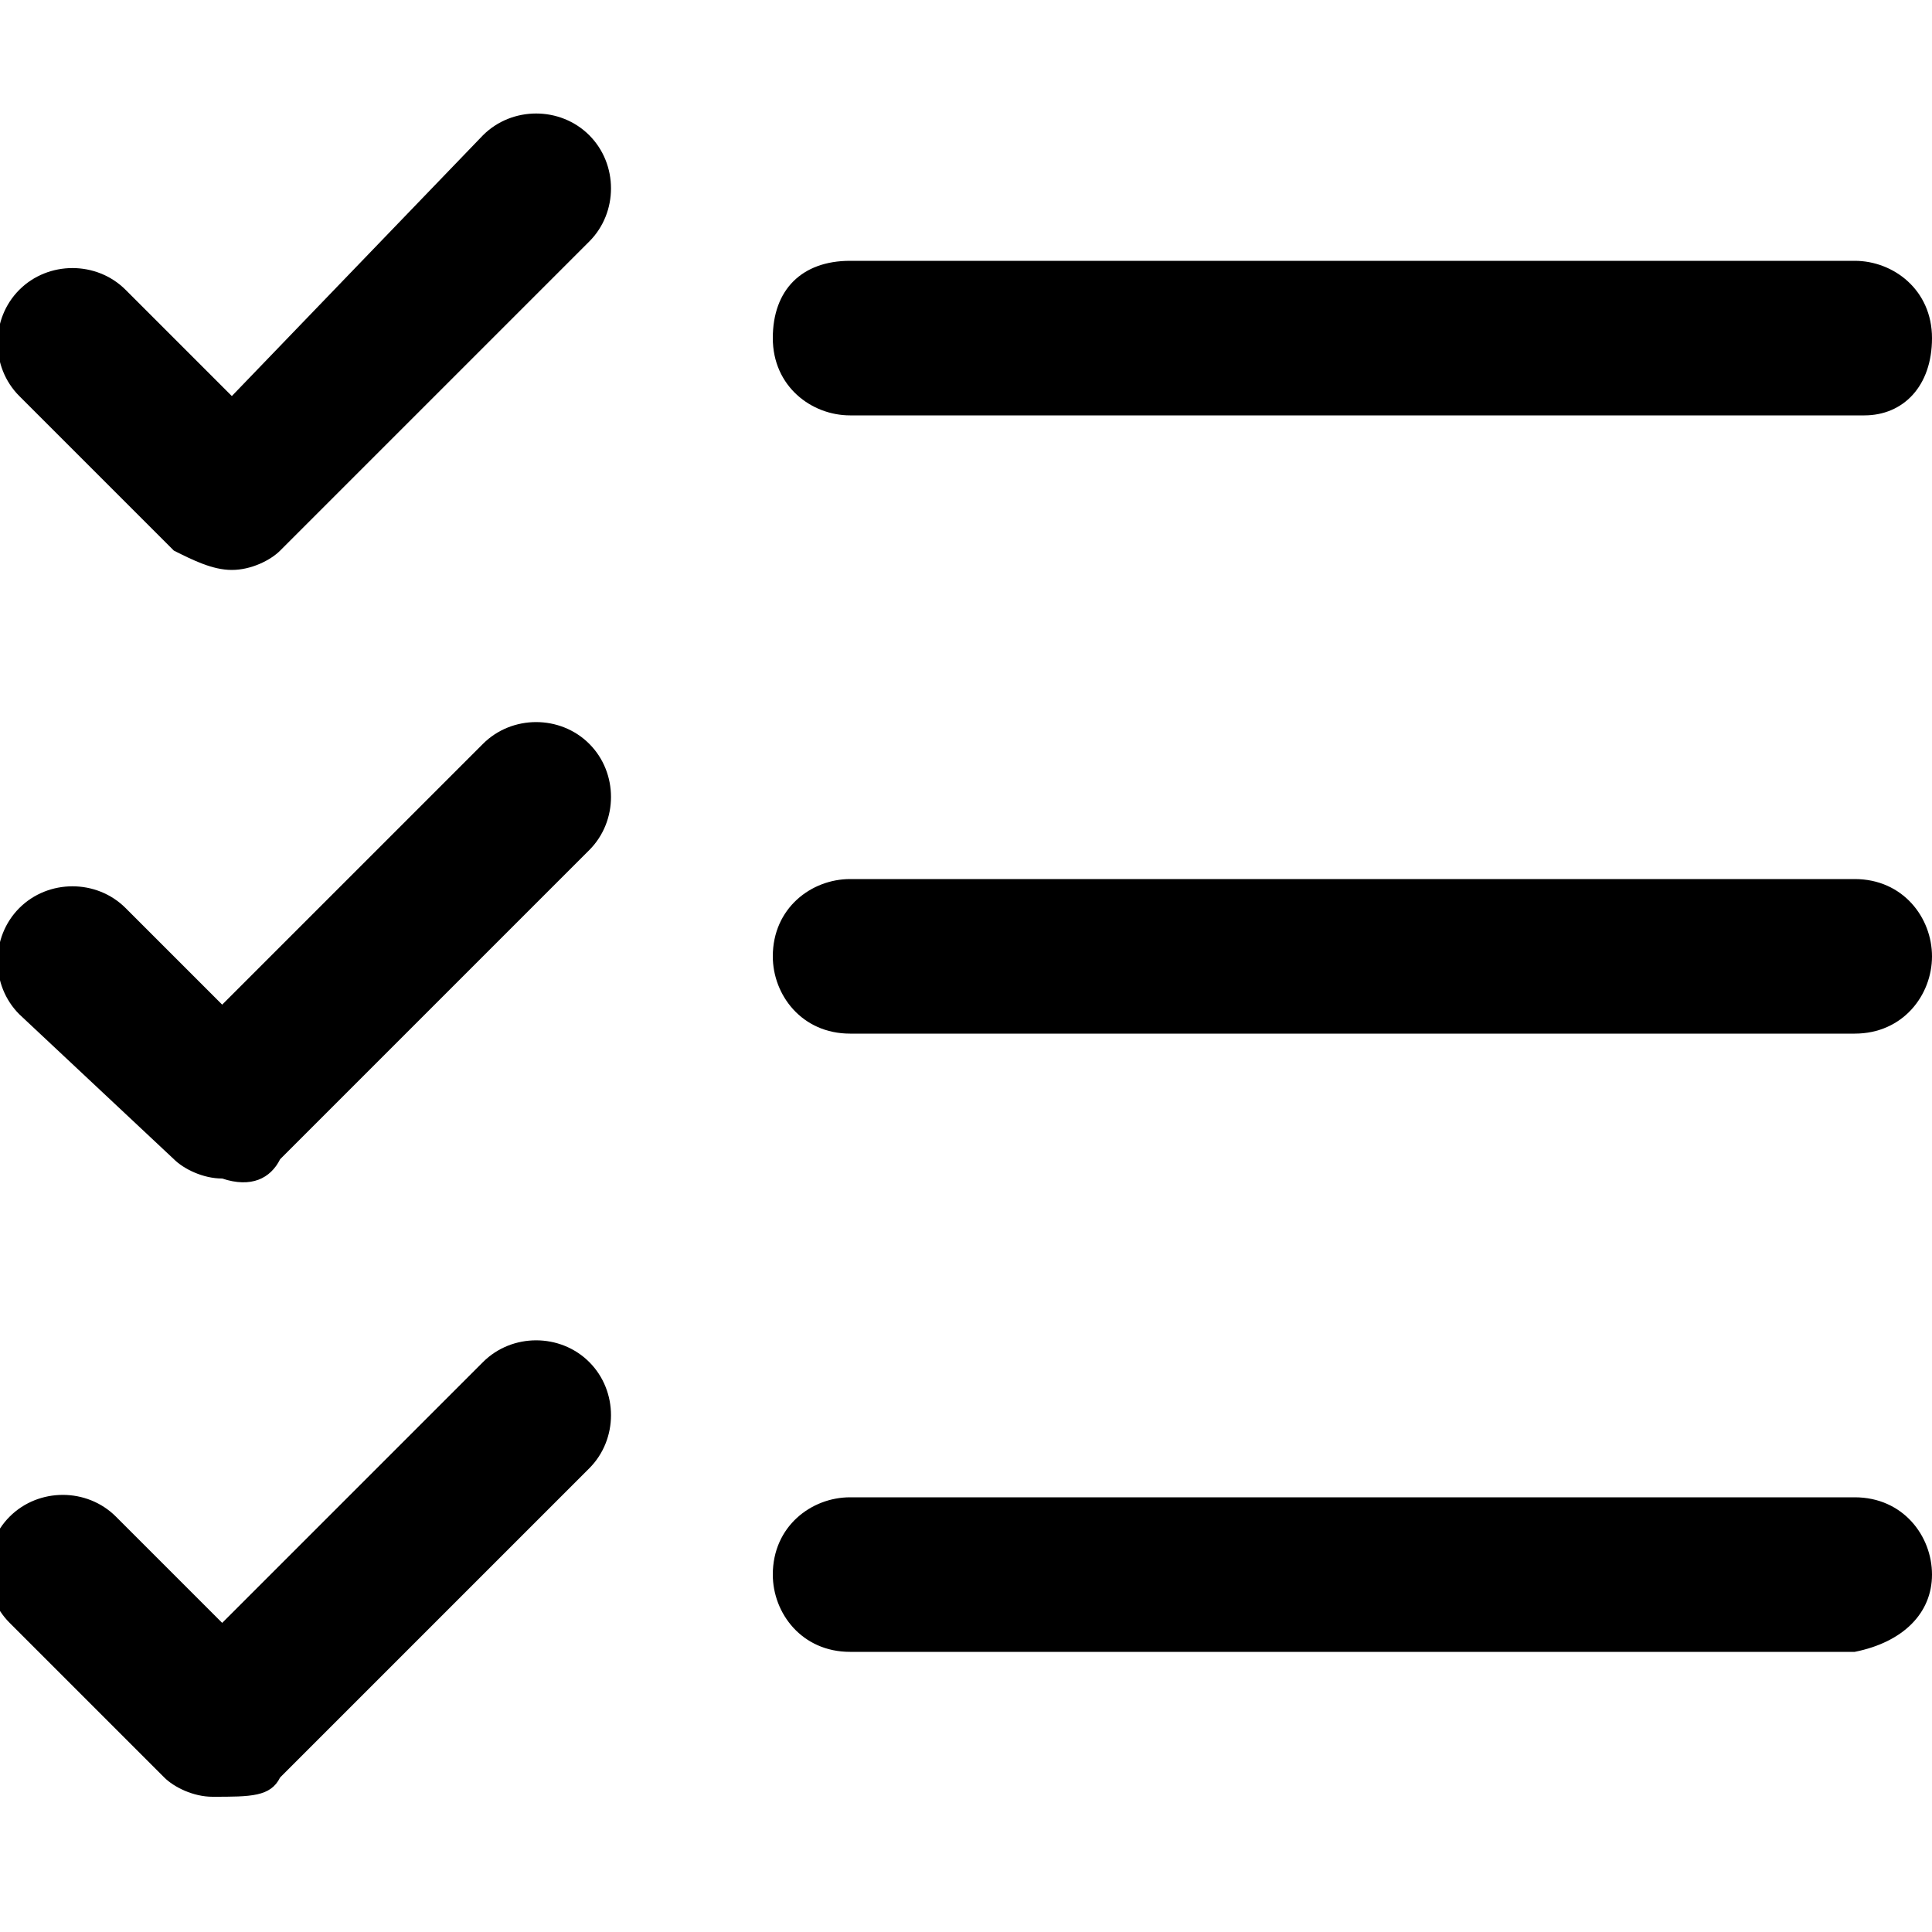 <svg xmlns="http://www.w3.org/2000/svg" width="20" height="20" viewBox="0 0 20 20">
	<path d="M19.3,4.3H8.8c-0.4,0-0.8-0.3-0.8-0.8s0.3-0.8,0.8-0.8h10.4c0.4,0,0.8,0.3,0.8,0.8S19.7,4.3,19.3,4.3z M2.9,5.7
		l3.2-3.2c0.3-0.3,0.3-0.8,0-1.1s-0.8-0.3-1.1,0L2.4,4.1L1.3,3C1,2.7,0.5,2.7,0.2,3c-0.3,0.3-0.3,0.8,0,1.1l1.6,1.6
		C2,5.8,2.2,5.9,2.4,5.9C2.6,5.9,2.8,5.8,2.9,5.7z M20,9.9c0-0.4-0.3-0.8-0.8-0.8H8.8c-0.4,0-0.8,0.3-0.8,0.8c0,0.4,0.3,0.8,0.8,0.8
		h10.4C19.7,10.7,20,10.3,20,9.9z M2.9,12l3.2-3.2c0.3-0.3,0.3-0.8,0-1.1c-0.3-0.3-0.8-0.3-1.1,0l-2.7,2.7L1.3,9.4
		C1,9.1,0.5,9.1,0.2,9.4c-0.3,0.3-0.3,0.8,0,1.1L1.8,12c0.1,0.1,0.3,0.2,0.5,0.2l0,0C2.6,12.3,2.8,12.2,2.9,12z M20,16.3
		c0-0.4-0.3-0.8-0.8-0.8H8.8c-0.4,0-0.8,0.3-0.8,0.8c0,0.4,0.3,0.8,0.8,0.8h10.4C19.7,17,20,16.7,20,16.3z M2.9,18.4l3.2-3.2
		c0.3-0.3,0.3-0.8,0-1.1c-0.3-0.3-0.8-0.3-1.1,0l-2.7,2.7l-1.1-1.1c-0.3-0.3-0.8-0.3-1.1,0c-0.3,0.3-0.3,0.8,0,1.1l1.6,1.6
		c0.1,0.1,0.3,0.2,0.5,0.2l0,0C2.6,18.6,2.8,18.6,2.9,18.4z"
	/>
</svg>
